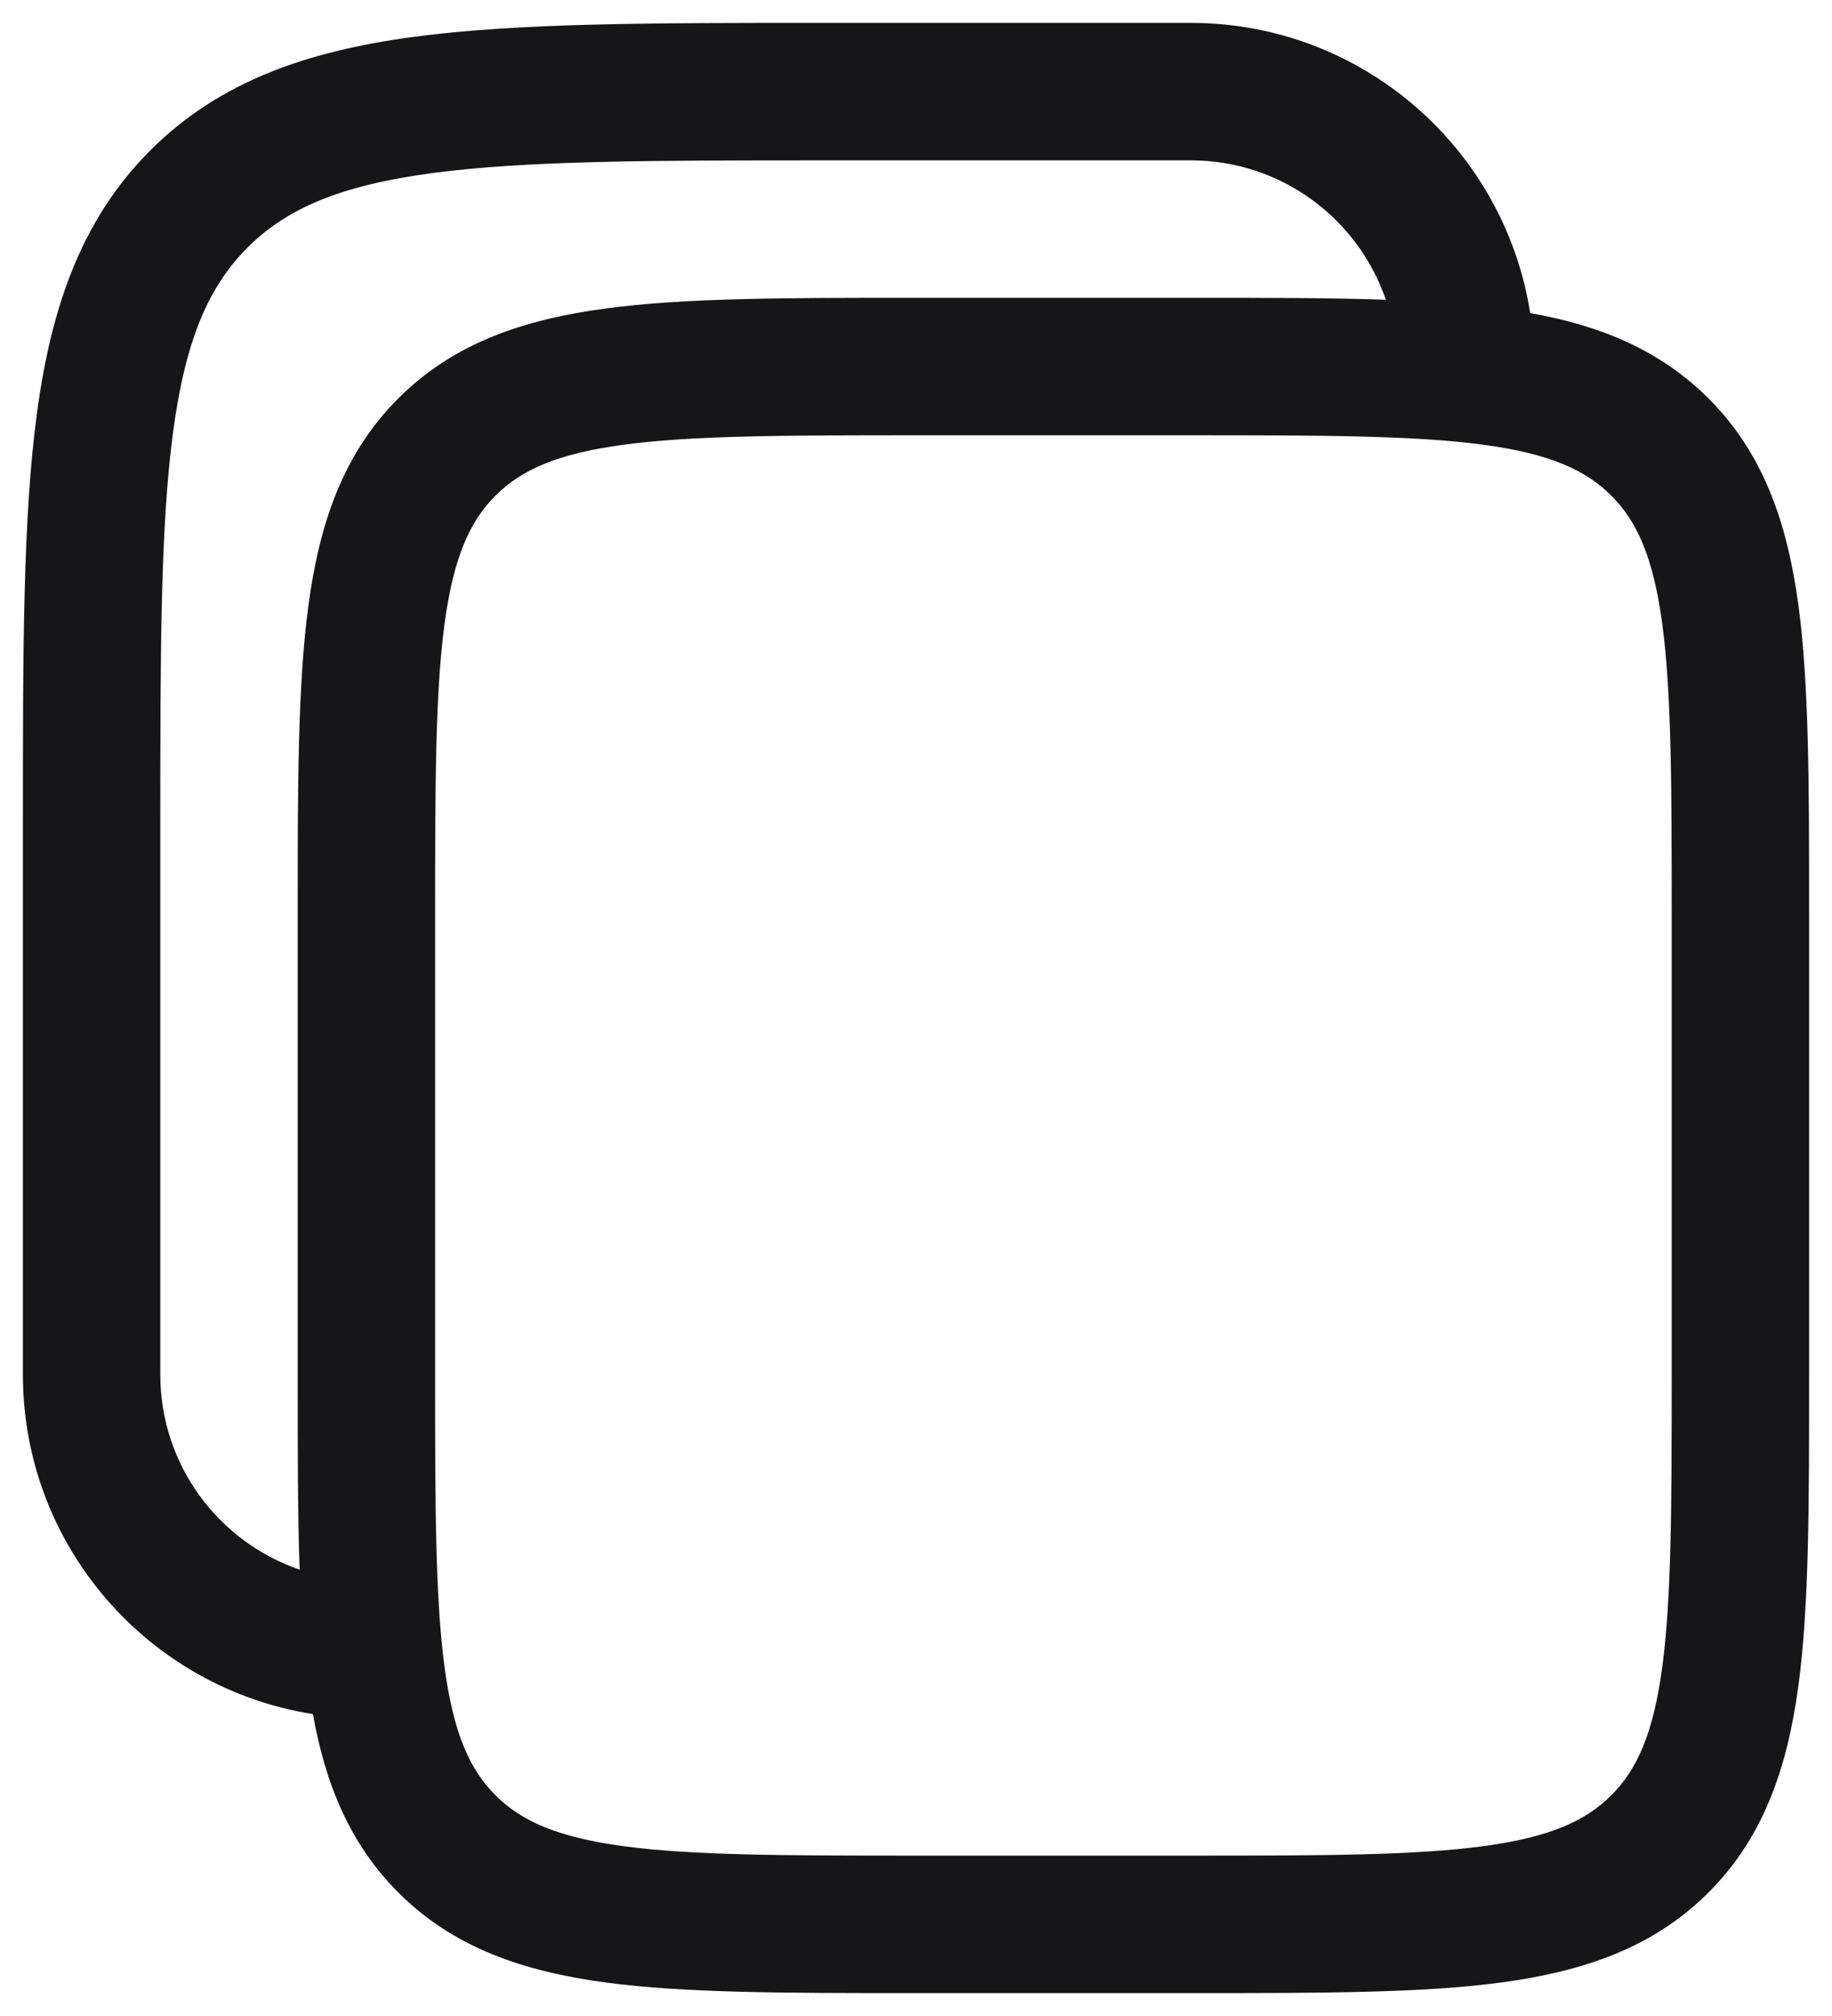 <svg width="20" height="22" viewBox="0 0 20 22" fill="none" xmlns="http://www.w3.org/2000/svg">
<path fill-rule="evenodd" clip-rule="evenodd" d="M13 0.25H8.944C7.106 0.25 5.65 0.25 4.511 0.403C3.339 0.561 2.39 0.893 1.641 1.641C0.893 2.39 0.561 3.339 0.403 4.511C0.25 5.65 0.25 7.106 0.25 8.944V15C0.25 16.872 1.622 18.424 3.416 18.705C3.553 19.469 3.818 20.121 4.348 20.652C4.95 21.254 5.708 21.512 6.608 21.634C7.475 21.75 8.578 21.75 9.945 21.75H13.055C14.422 21.75 15.525 21.75 16.392 21.634C17.292 21.512 18.05 21.254 18.652 20.652C19.254 20.05 19.512 19.292 19.634 18.392C19.75 17.525 19.75 16.422 19.75 15.055V9.945C19.75 8.578 19.75 7.475 19.634 6.608C19.512 5.708 19.254 4.95 18.652 4.348C18.121 3.818 17.469 3.553 16.705 3.416C16.424 1.622 14.872 0.25 13 0.25ZM15.129 3.271C14.826 2.386 13.988 1.75 13 1.75H9C7.093 1.75 5.739 1.752 4.711 1.89C3.705 2.025 3.125 2.279 2.702 2.702C2.279 3.125 2.025 3.705 1.89 4.711C1.752 5.739 1.75 7.093 1.75 9V15C1.75 15.988 2.386 16.826 3.271 17.129C3.25 16.519 3.25 15.83 3.25 15.055V9.945C3.25 8.578 3.25 7.475 3.367 6.608C3.488 5.708 3.746 4.95 4.348 4.348C4.95 3.746 5.708 3.488 6.608 3.367C7.475 3.25 8.578 3.25 9.945 3.25H13.055C13.83 3.25 14.519 3.25 15.129 3.271ZM5.409 5.409C5.686 5.132 6.074 4.952 6.808 4.853C7.563 4.752 8.565 4.75 10 4.75H13C14.435 4.75 15.437 4.752 16.192 4.853C16.926 4.952 17.314 5.132 17.591 5.409C17.868 5.686 18.048 6.074 18.147 6.808C18.248 7.563 18.25 8.565 18.25 10V15C18.25 16.435 18.248 17.436 18.147 18.192C18.048 18.926 17.868 19.314 17.591 19.591C17.314 19.868 16.926 20.048 16.192 20.147C15.437 20.248 14.435 20.25 13 20.25H10C8.565 20.25 7.563 20.248 6.808 20.147C6.074 20.048 5.686 19.868 5.409 19.591C5.132 19.314 4.952 18.926 4.853 18.192C4.752 17.436 4.75 16.435 4.75 15V10C4.75 8.565 4.752 7.563 4.853 6.808C4.952 6.074 5.132 5.686 5.409 5.409Z" fill="#141618"/>
</svg>
